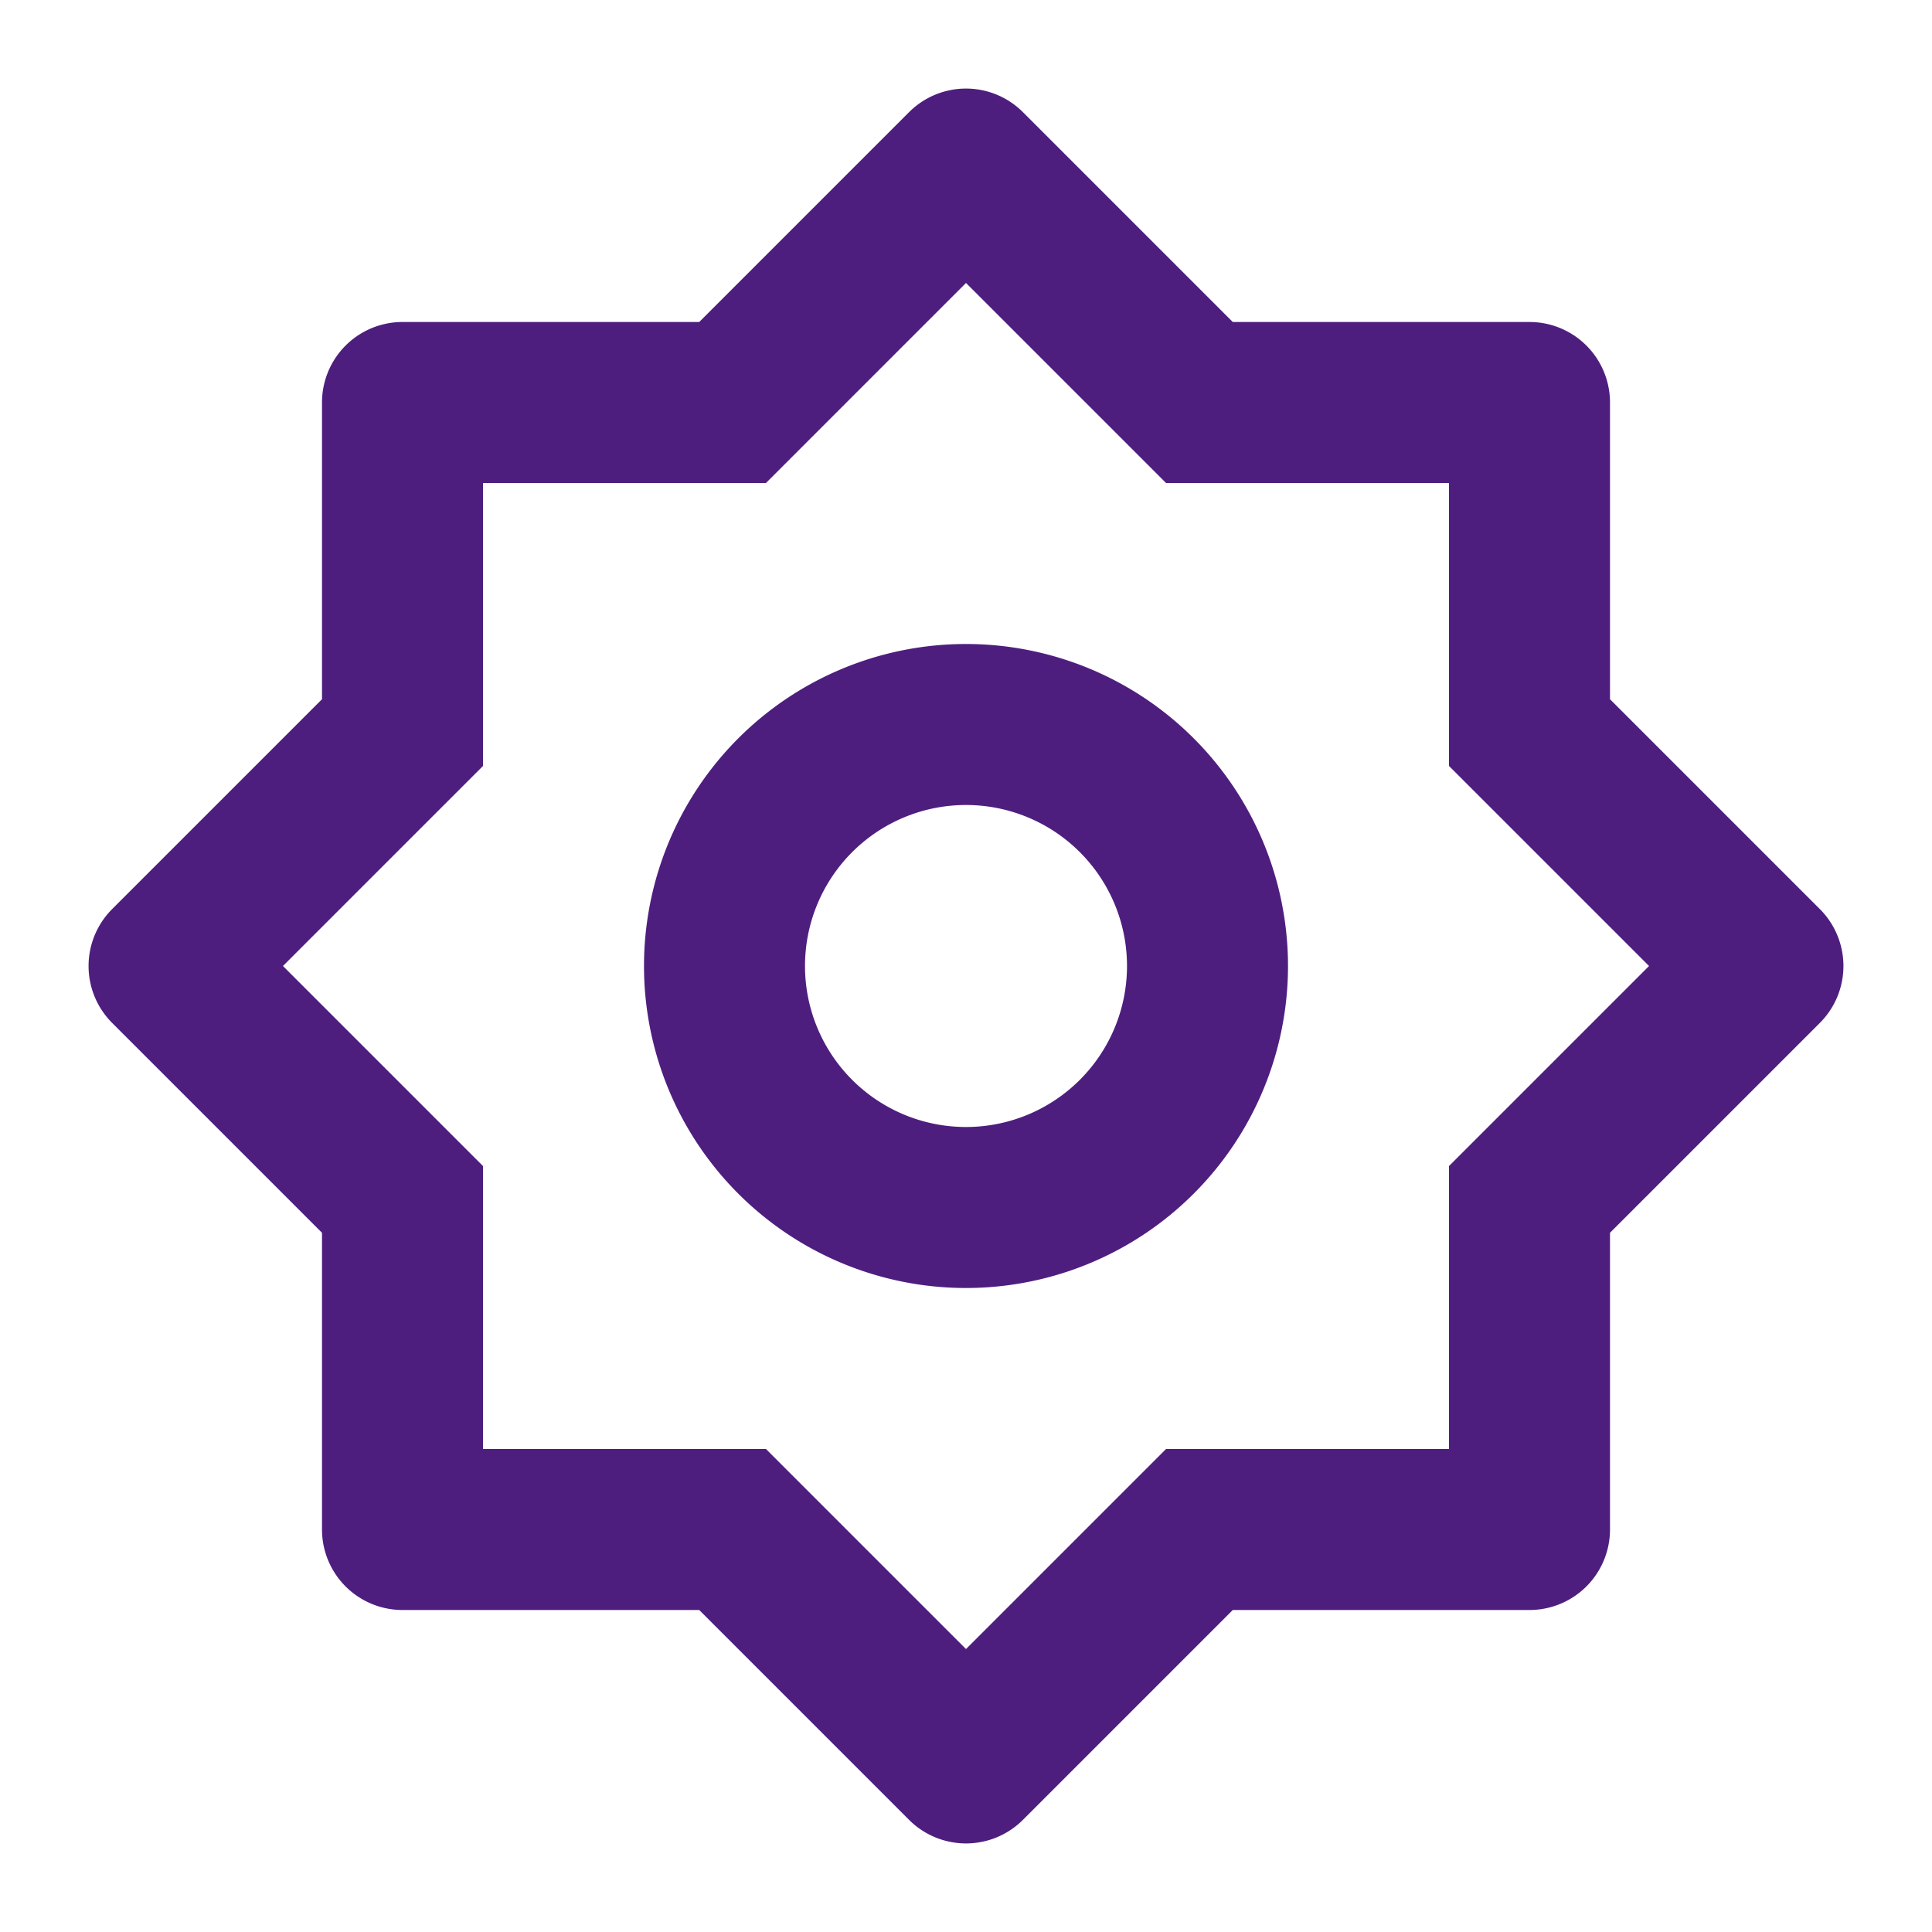 <svg id="Group_220279" data-name="Group 220279" xmlns="http://www.w3.org/2000/svg" width="24" height="24" viewBox="0 0 24 24">
  <path id="Path_297729" data-name="Path 297729" d="M0,0H24V24H0Z" fill="none"/>
  <path id="Path_297730" data-name="Path 297730" d="M8.686,4l2.607-2.607a1,1,0,0,1,1.414,0L15.314,4H19a1,1,0,0,1,1,1V8.686l2.607,2.607a1,1,0,0,1,0,1.414L20,15.314V19a1,1,0,0,1-1,1H15.314l-2.607,2.607a1,1,0,0,1-1.414,0L8.686,20H5a1,1,0,0,1-1-1V15.314L1.393,12.707a1,1,0,0,1,0-1.414L4,8.686V5A1,1,0,0,1,5,4ZM6,6V9.515L3.515,12,6,14.485V18H9.515L12,20.485,14.485,18H18V14.485L20.485,12,18,9.515V6H14.485L12,3.515,9.515,6Zm6,10a4,4,0,1,1,4-4A4,4,0,0,1,12,16Zm0-2a2,2,0,1,0-2-2A2,2,0,0,0,12,14Z" fill="#4e1e7e"/>
</svg>

